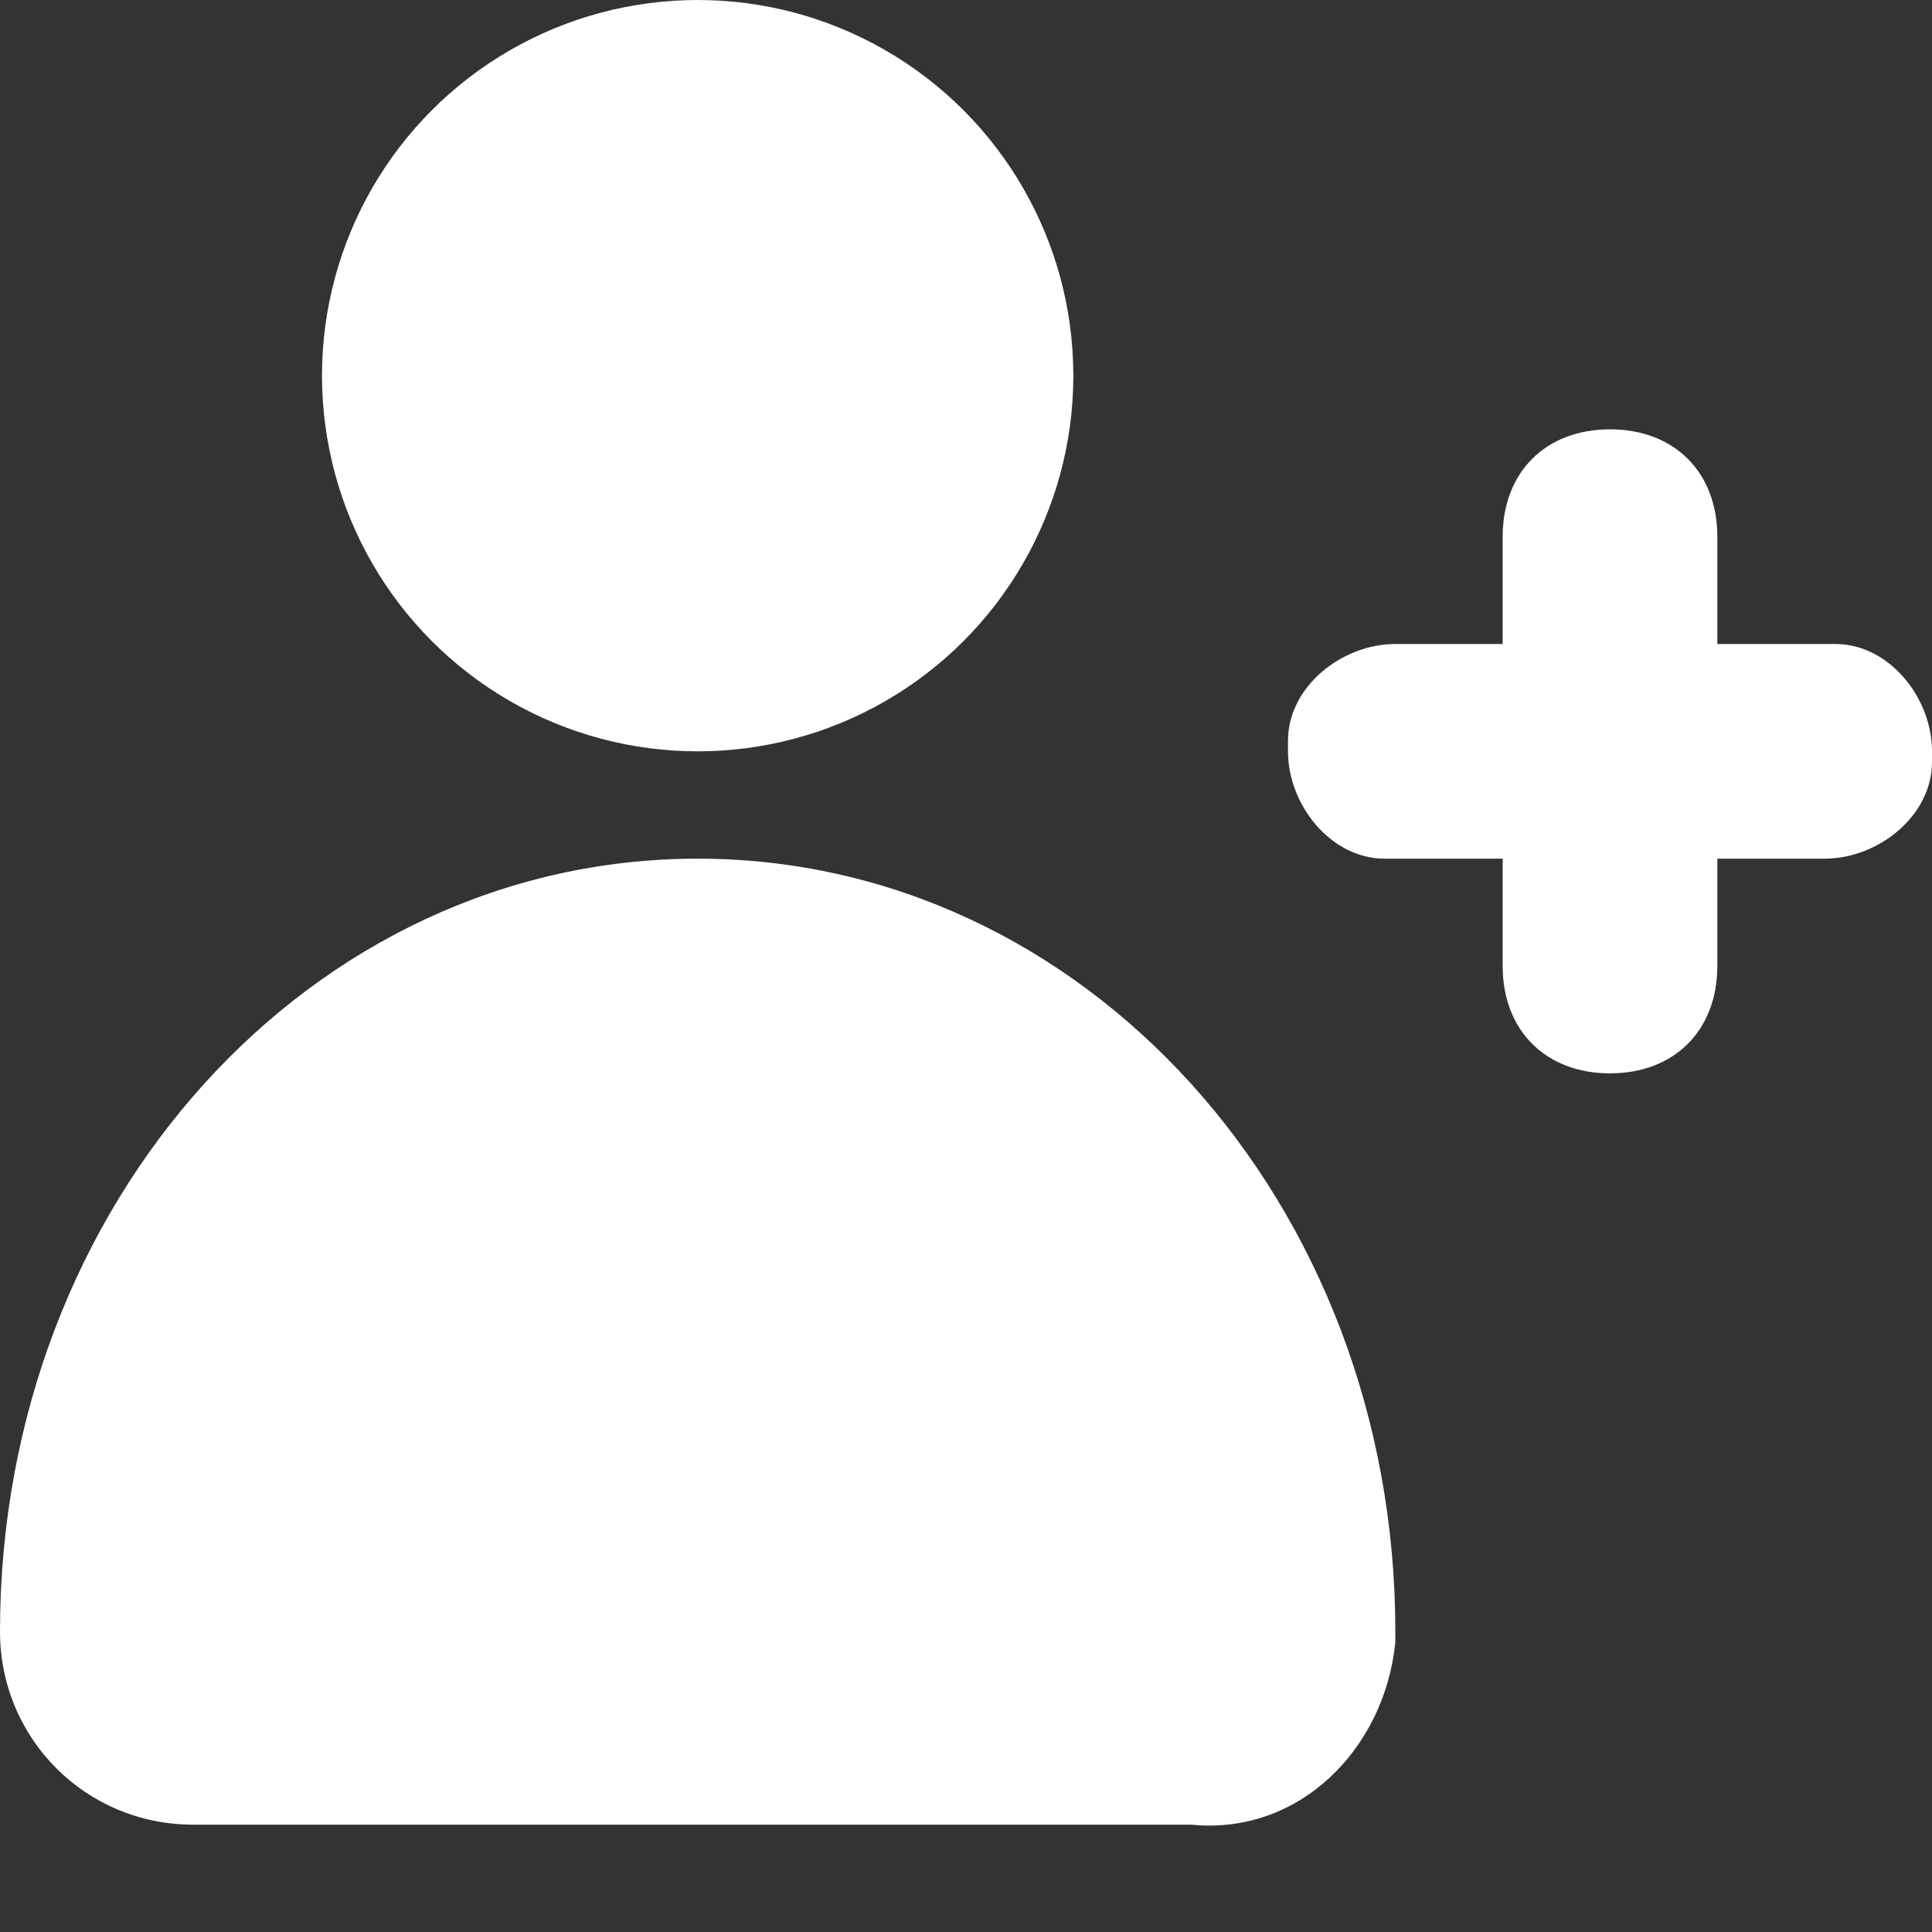 <?xml version="1.0" encoding="utf-8"?>
<!-- Generator: Adobe Illustrator 23.0.3, SVG Export Plug-In . SVG Version: 6.00 Build 0)  -->
<svg version="1.1" id="Layer_1" xmlns="http://www.w3.org/2000/svg" xmlns:xlink="http://www.w3.org/1999/xlink" x="0px" y="0px"
	 viewBox="0 0 18 18" style="enable-background:new 0 0 18 18;" xml:space="preserve">
<rect x="0" y="0" width="18" height="18" fill="#333333" stroke="none"/>
<style type="text/css">
	.st0{fill:#FFFFFF;}
</style>
<title>add-assign</title>
<path class="st0" d="M17,6h-1V5c0-0.6-0.4-1-1-1s-1,0.4-1,1v1h-1c-0.5,0-1,0.4-1,0.9c0,0,0,0.1,0,0.1c0,0.5,0.4,1,0.9,1
	c0,0,0.1,0,0.1,0h1v1c0,0.6,0.4,1,1,1s1-0.4,1-1V8h1c0.5,0,1-0.4,1-0.9c0,0,0-0.1,0-0.1c0-0.5-0.4-1-0.9-1C17.1,6,17,6,17,6z"/>
<circle class="st0" cx="6.5" cy="3.5" r="3.5"/>
<path class="st0" d="M13,15.2c0-4-2.9-7.2-6.5-7.2S0,11.2,0,15.2c0,1,0.8,1.8,1.8,1.8c0,0,0.1,0,0.1,0h9.2c1,0.1,1.8-0.7,1.9-1.7
	C13,15.3,13,15.2,13,15.2z"/>
</svg>
